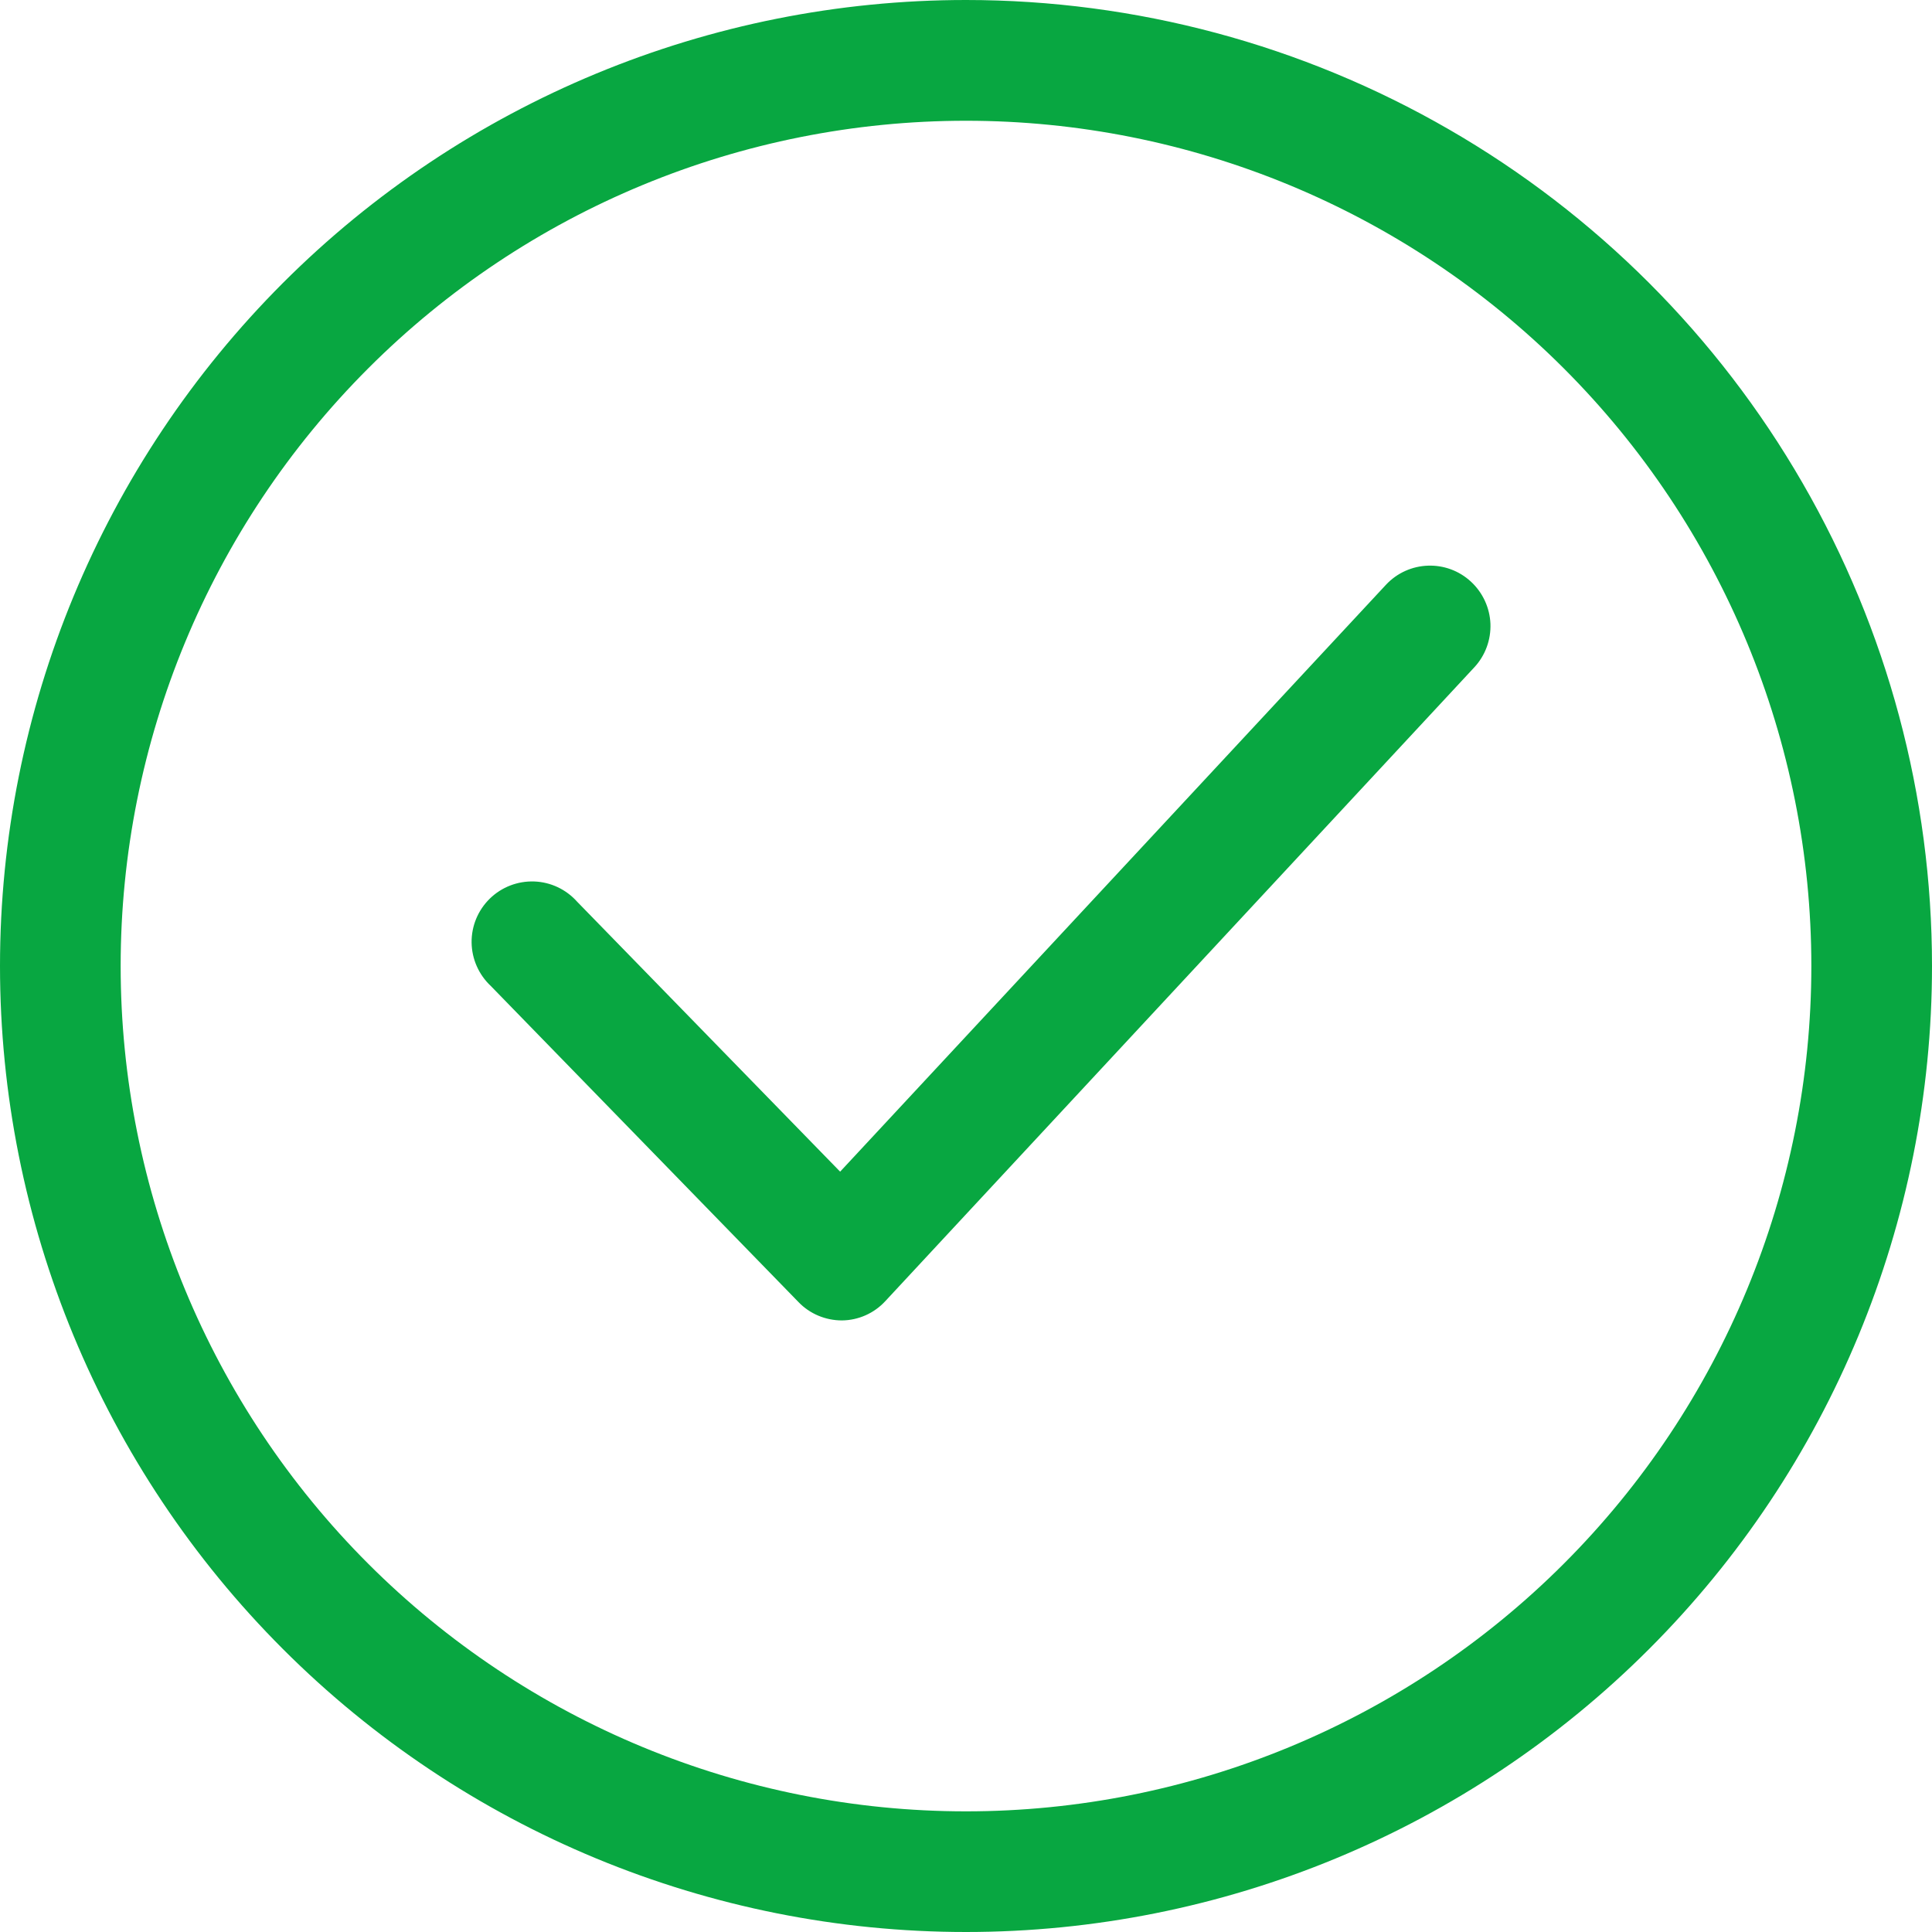 <svg width="20" height="20" viewBox="0 0 20 20" fill="none" xmlns="http://www.w3.org/2000/svg">
<path d="M10 0C7.348 0 4.804 1.054 2.929 2.929C1.054 4.805 0 7.348 0 10C0 12.652 1.054 15.196 2.929 17.071C4.804 18.947 7.348 20 10 20C12.652 20 15.196 18.947 17.071 17.071C18.946 15.196 20 12.652 20 10C20 8.245 19.538 6.52 18.66 5C17.783 3.48 16.52 2.217 15 1.34C13.48 0.462 11.755 0 10 0ZM10 18.751C7.679 18.751 5.454 17.829 3.812 16.188C2.171 14.547 1.249 12.321 1.249 10C1.249 7.679 2.171 5.454 3.812 3.813C5.453 2.171 7.679 1.25 10 1.25C12.321 1.25 14.546 2.172 16.188 3.813C17.829 5.454 18.751 7.679 18.751 10C18.751 12.321 17.829 14.547 16.188 16.188C14.547 17.829 12.321 18.751 10 18.751ZM15.228 6.022C15.35 6.135 15.422 6.292 15.429 6.457C15.435 6.623 15.376 6.785 15.263 6.907L9.165 13.469C9.049 13.595 8.887 13.667 8.716 13.669C8.546 13.669 8.383 13.601 8.266 13.479L5.081 10.207C4.956 10.09 4.884 9.927 4.882 9.757C4.88 9.586 4.948 9.422 5.071 9.302C5.193 9.183 5.359 9.119 5.53 9.125C5.701 9.131 5.861 9.207 5.975 9.335L8.697 12.129L14.347 6.054C14.582 5.802 14.976 5.788 15.228 6.022Z" fill="#08A741"/>
</svg>
